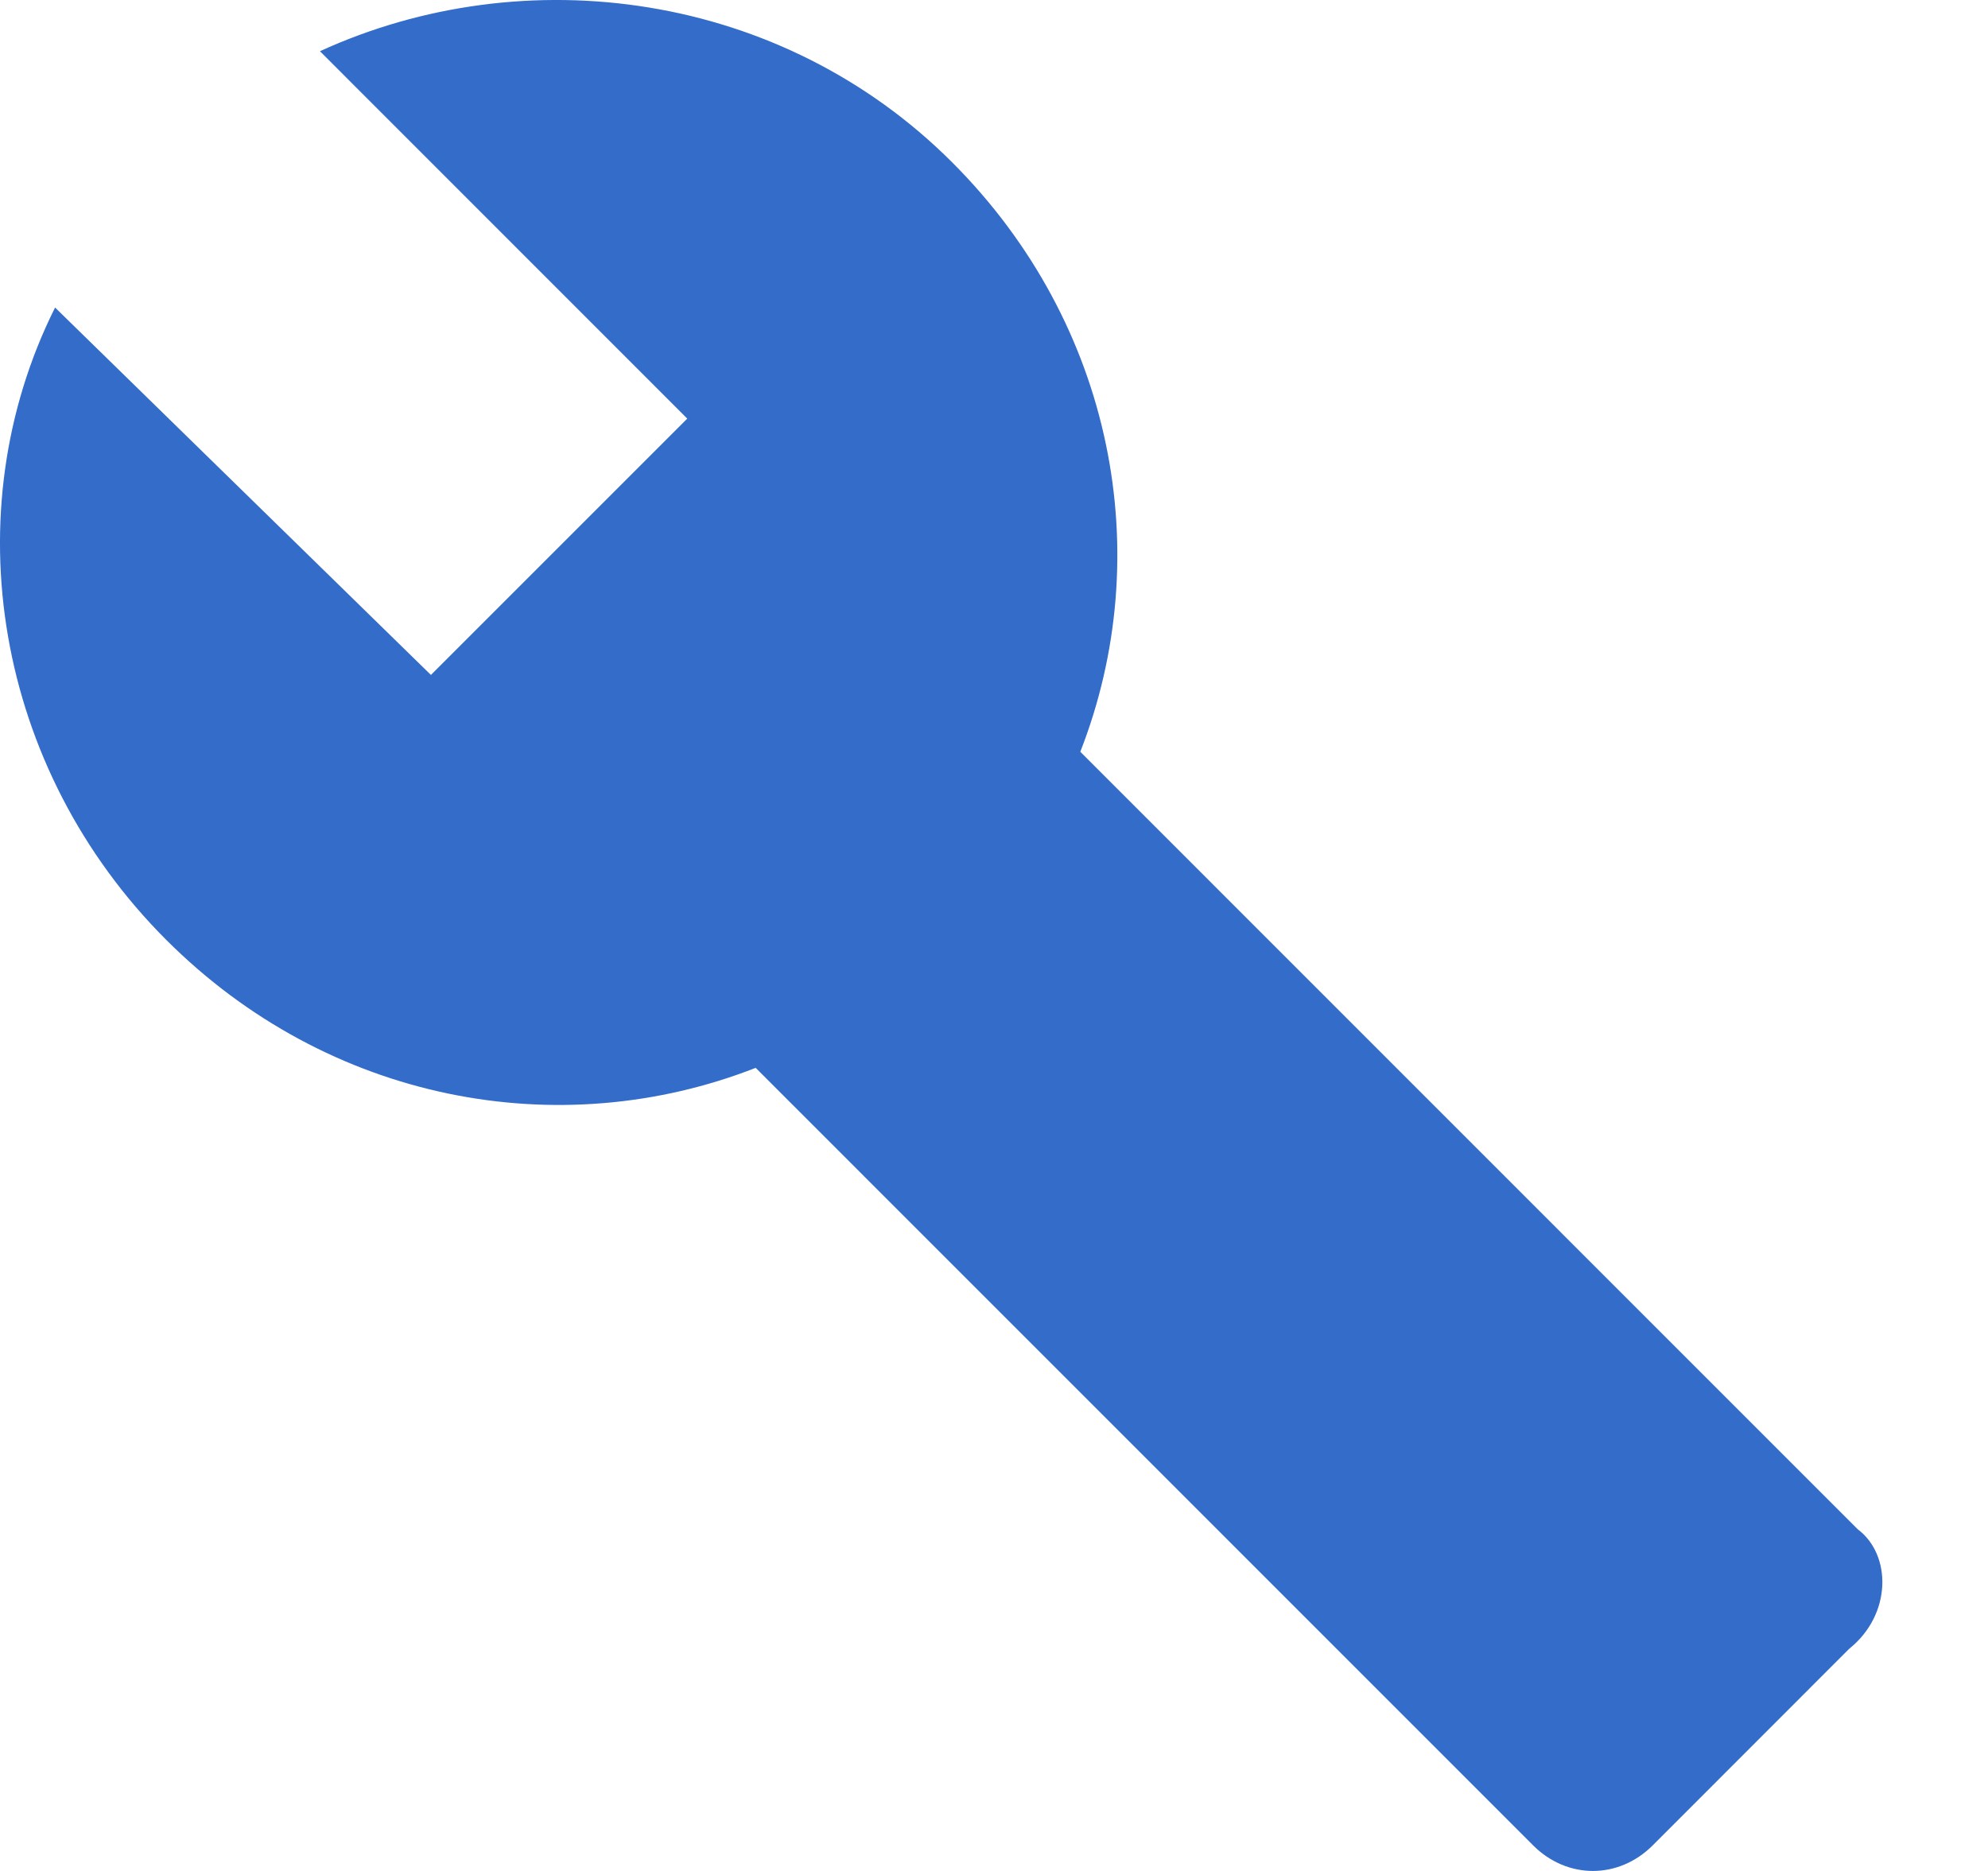 <svg xmlns="http://www.w3.org/2000/svg" xmlns:xlink="http://www.w3.org/1999/xlink" width="17" height="16" version="1.1" viewBox="0 0 17 16"><title>Tools-magenta</title><desc>Created with Sketch.</desc><g id="Main-Navigation" fill="none" fill-rule="evenodd" stroke="none" stroke-width="1"><g id="OmniSearch-1" fill="#336cc9" fill-rule="nonzero" transform="translate(-660, -24)"><g id="Group-55" transform="translate(514, 24)"><g id="Group-54"><g id="Group-46" transform="translate(142, 0)"><g id="Group-51"><path id="Tools-magenta" d="M19.886,13.078 L13.238,6.429 C13.895,4.749 13.53,2.776 12.142,1.388 C10.681,-0.073 8.489,-0.365 6.736,0.438 L9.877,3.58 L7.685,5.772 L4.471,2.63 C3.594,4.384 3.959,6.575 5.421,8.037 C6.809,9.425 8.781,9.79 10.462,9.132 L17.11,15.781 C17.402,16.073 17.841,16.073 18.133,15.781 L19.813,14.1 C20.178,13.808 20.178,13.297 19.886,13.078 Z"/></g></g></g></g></g></g></svg>
